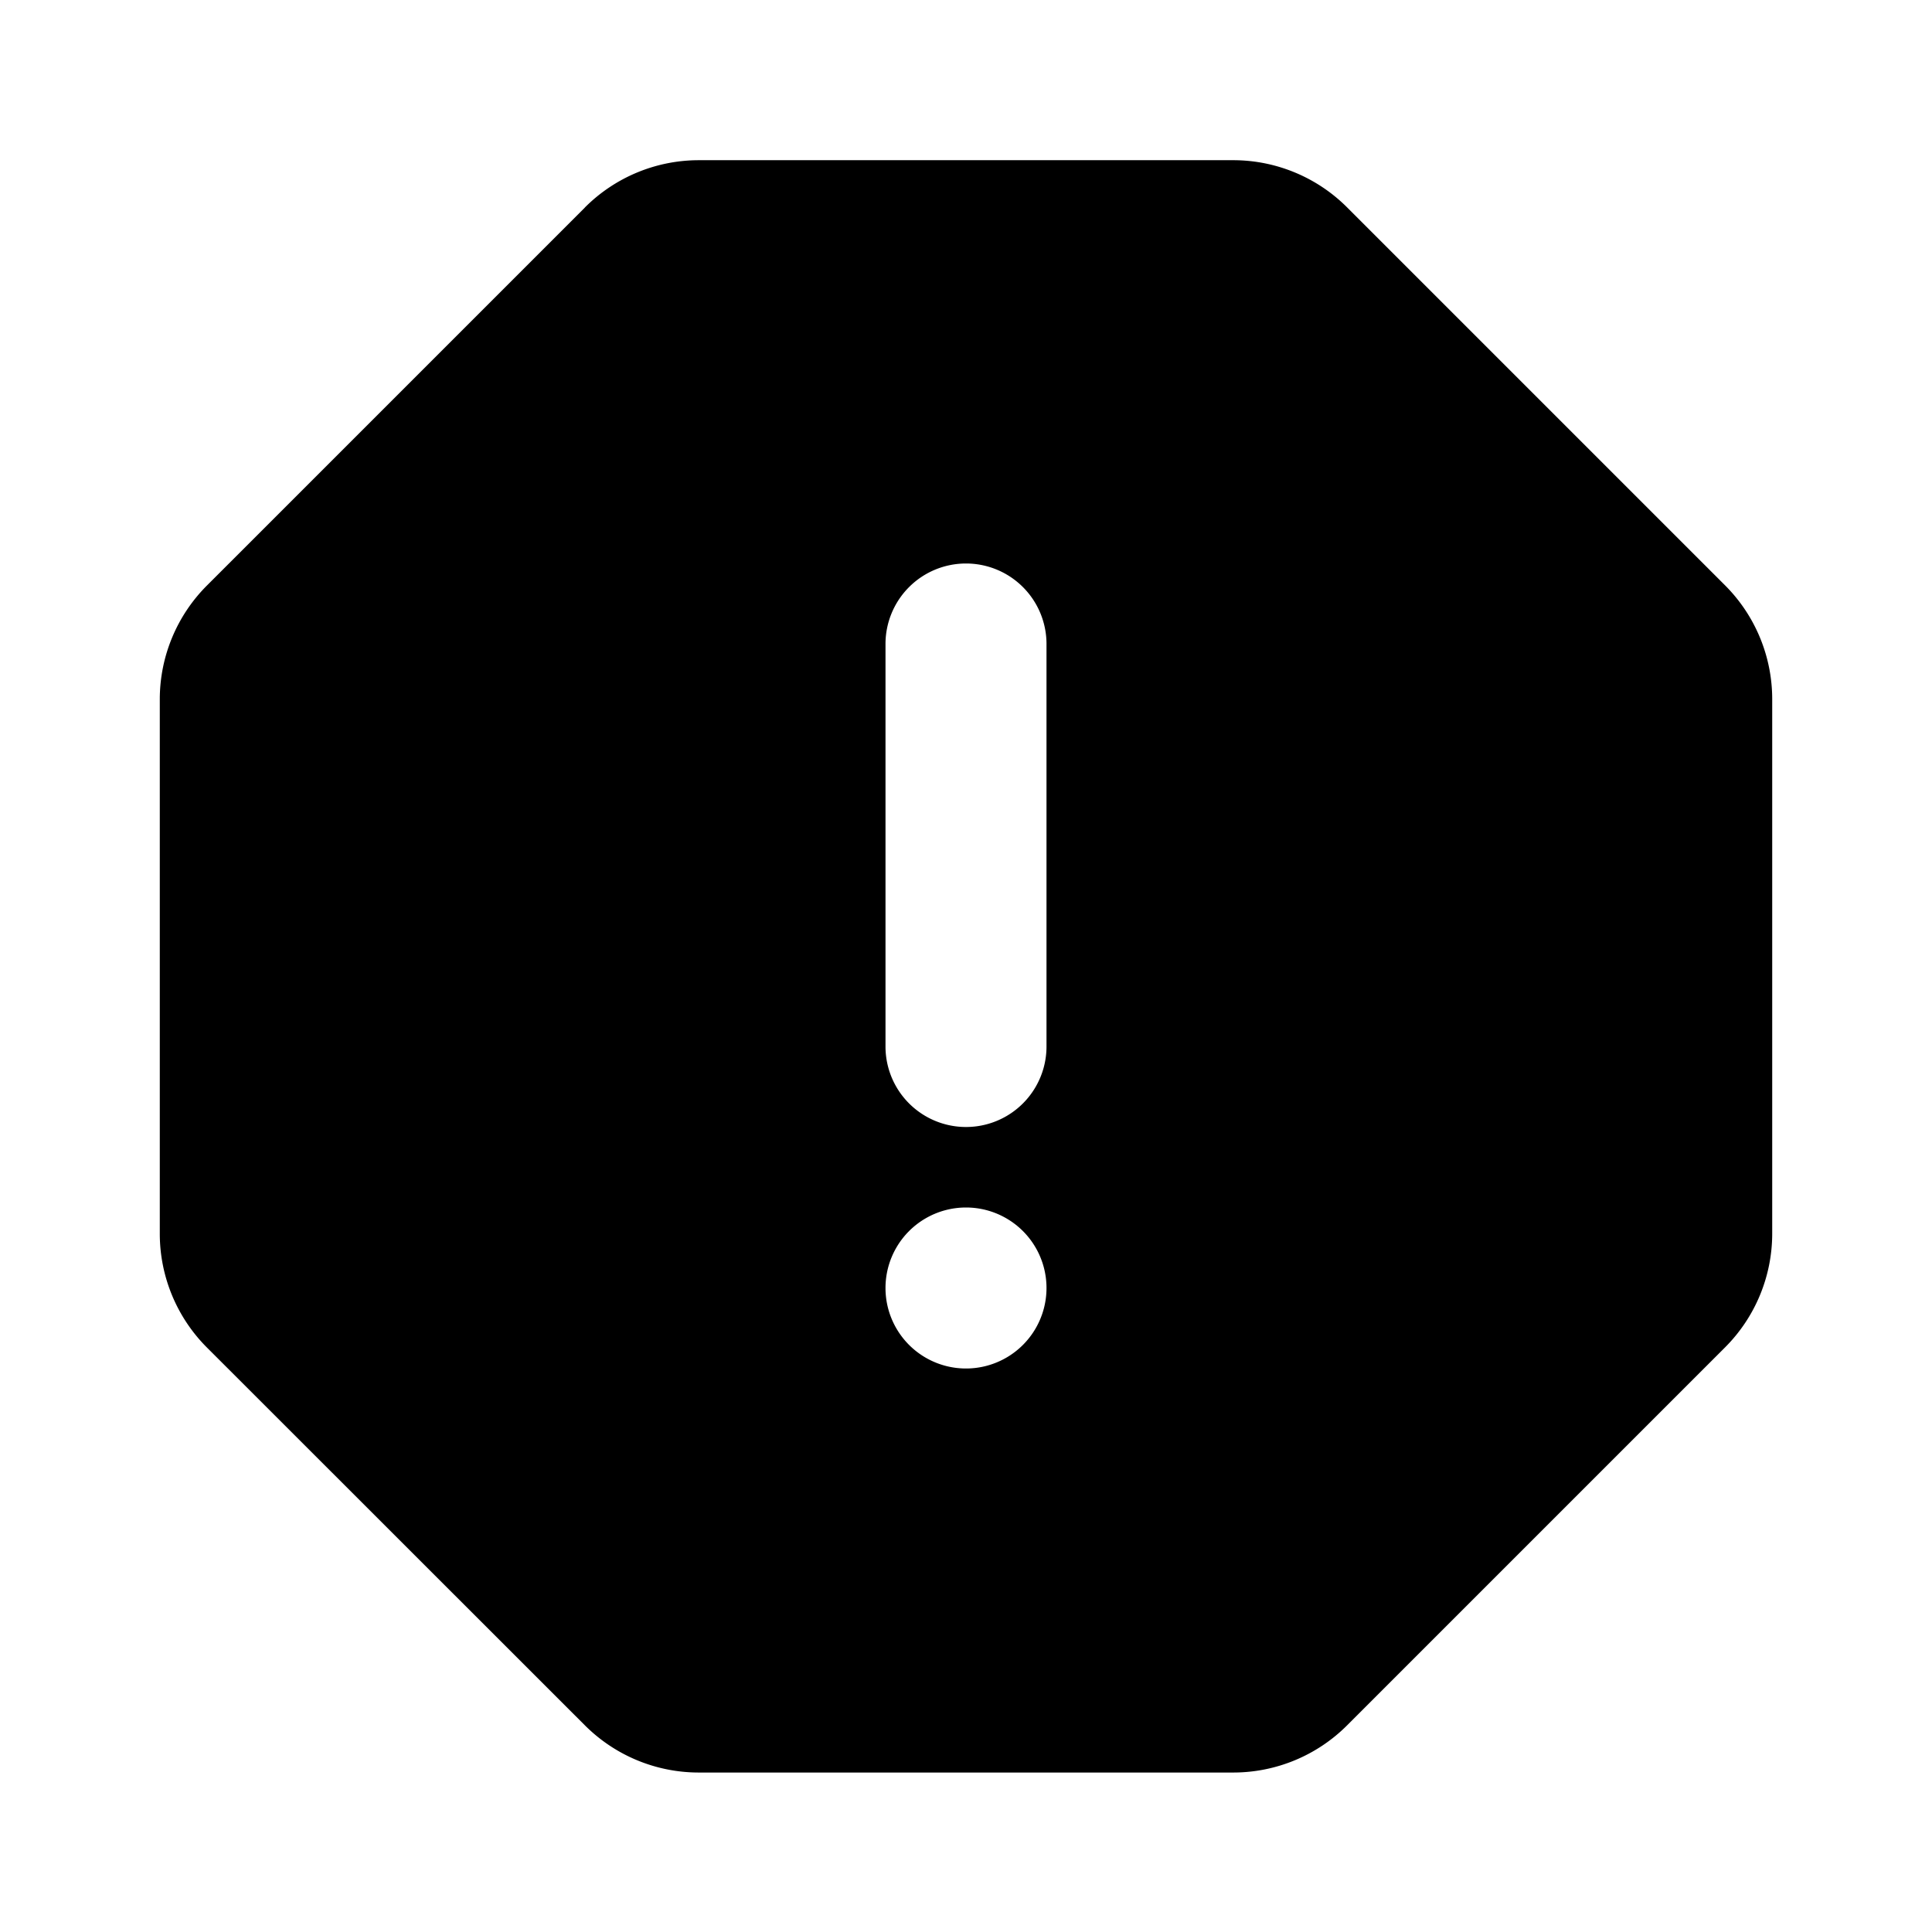 <svg xmlns="http://www.w3.org/2000/svg" viewBox="0 0 24 24" fill="currentColor" aria-hidden="true">
  <path fill-rule="evenodd" d="M7.266 2.577A2 2 0 018.68 1.99h6.64a2 2 0 011.414.586l4.695 4.695a2 2 0 01.586 1.414v6.64a2 2 0 01-.586 1.413l-4.695 4.695a2 2 0 01-1.414.586H8.68a2 2 0 01-1.414-.586L2.571 16.74a2 2 0 01-.586-1.414v-6.64a2 2 0 01.586-1.413l4.695-4.695zM12 7a1 1 0 011 1v5a1 1 0 11-2 0V8a1 1 0 011-1zm0 10a1 1 0 100-2 1 1 0 000 2z" clip-rule="evenodd"/>
</svg>
